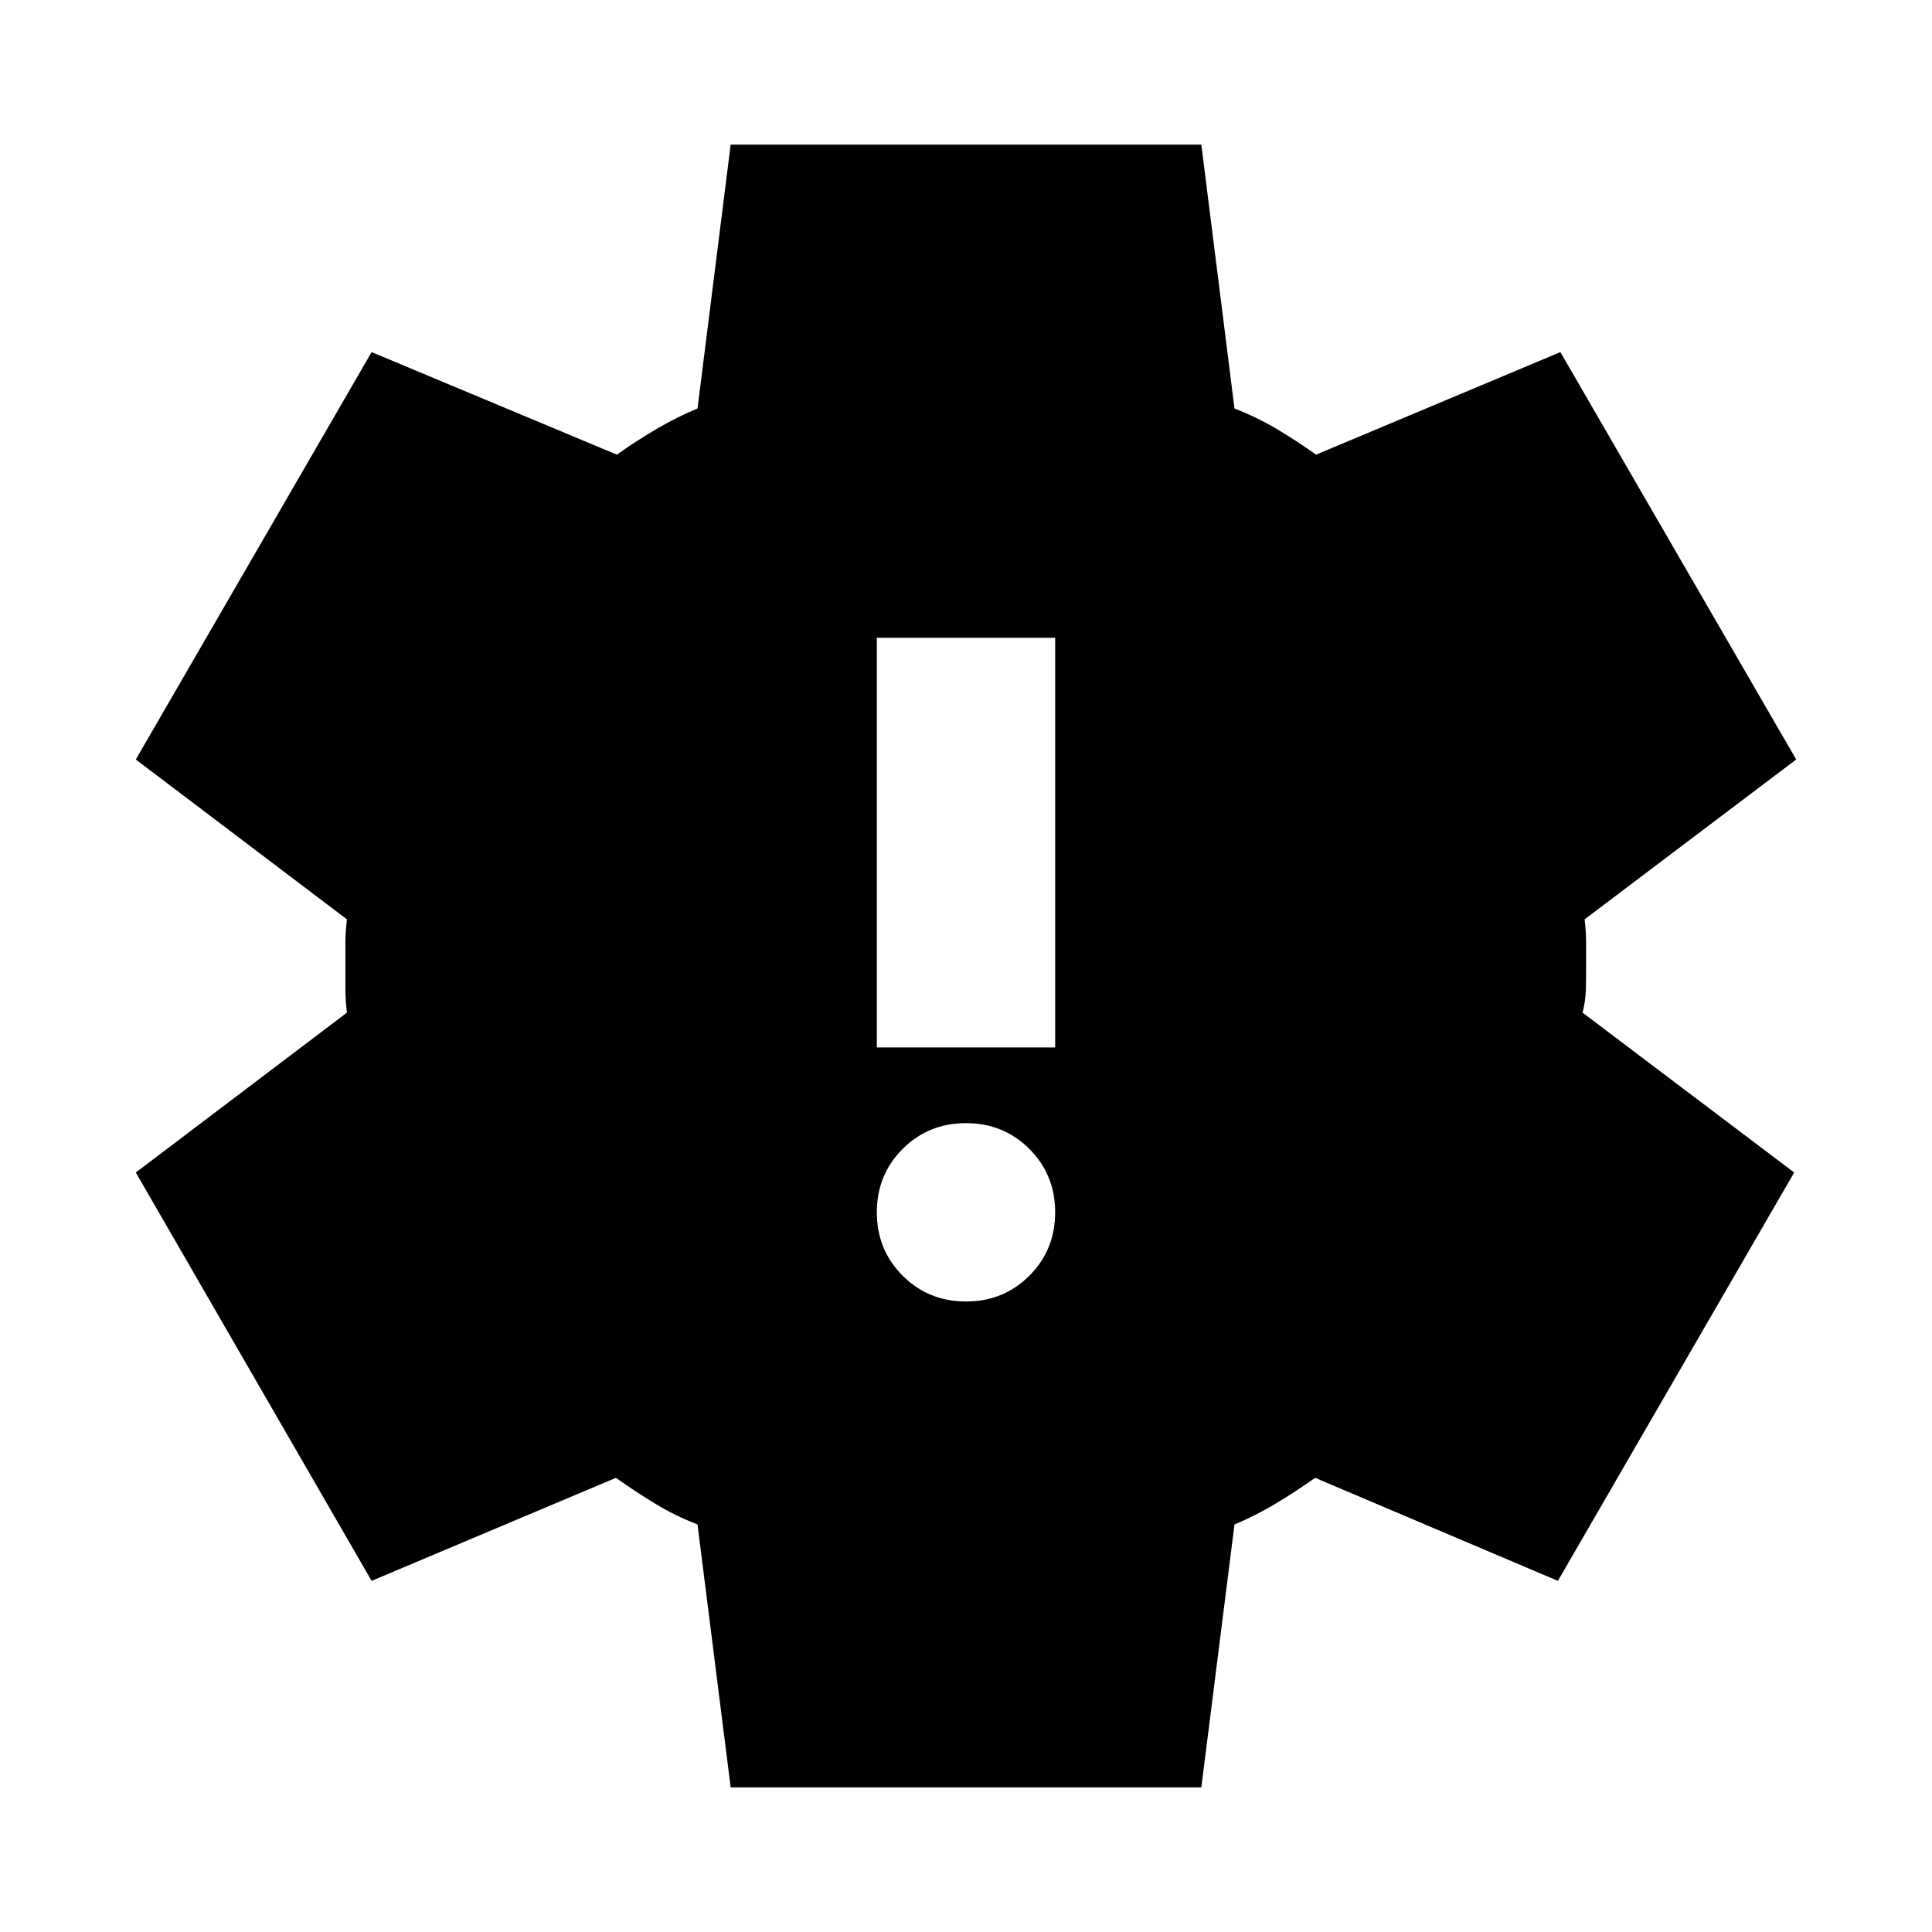 <svg xmlns="http://www.w3.org/2000/svg" height="24" viewBox="0 -960 960 960" width="24"><path d="M363.065-71.87 346.587-202.5q-11.087-4.282-21.033-10.326-9.945-6.043-19.511-12.848l-121.391 51.196L67.478-377.391l104.913-79.435q-.761-6.044-.761-11.587v-23.174q0-5.543.761-11.587L67.478-582.609l117.174-202.435 121.87 50.957q9.565-6.804 19.652-12.728 10.087-5.924 20.413-10.207l16.478-131.109h233.87l16.478 131.109q11.087 4.283 21.033 10.207 9.945 5.924 19.511 12.728l121.391-50.957 117.174 202.435-105.152 79.435q.761 6.044.761 11.587V-480q0 6.043-.12 11.587-.12 5.543-1.641 11.587l105.152 79.435-117.413 202.913-120.631-51.196q-9.565 6.805-19.652 12.848-10.087 6.044-20.413 10.326L596.935-71.87h-233.87ZM480-313.303q18.674 0 31.489-12.815 12.815-12.816 12.815-31.49t-12.815-31.489Q498.674-401.913 480-401.913t-31.489 12.815q-12.815 12.815-12.815 31.489t12.815 31.49q12.815 12.815 31.489 12.815Zm-44.304-126.218h88.608v-203.587h-88.608v203.587Z"/></svg>
